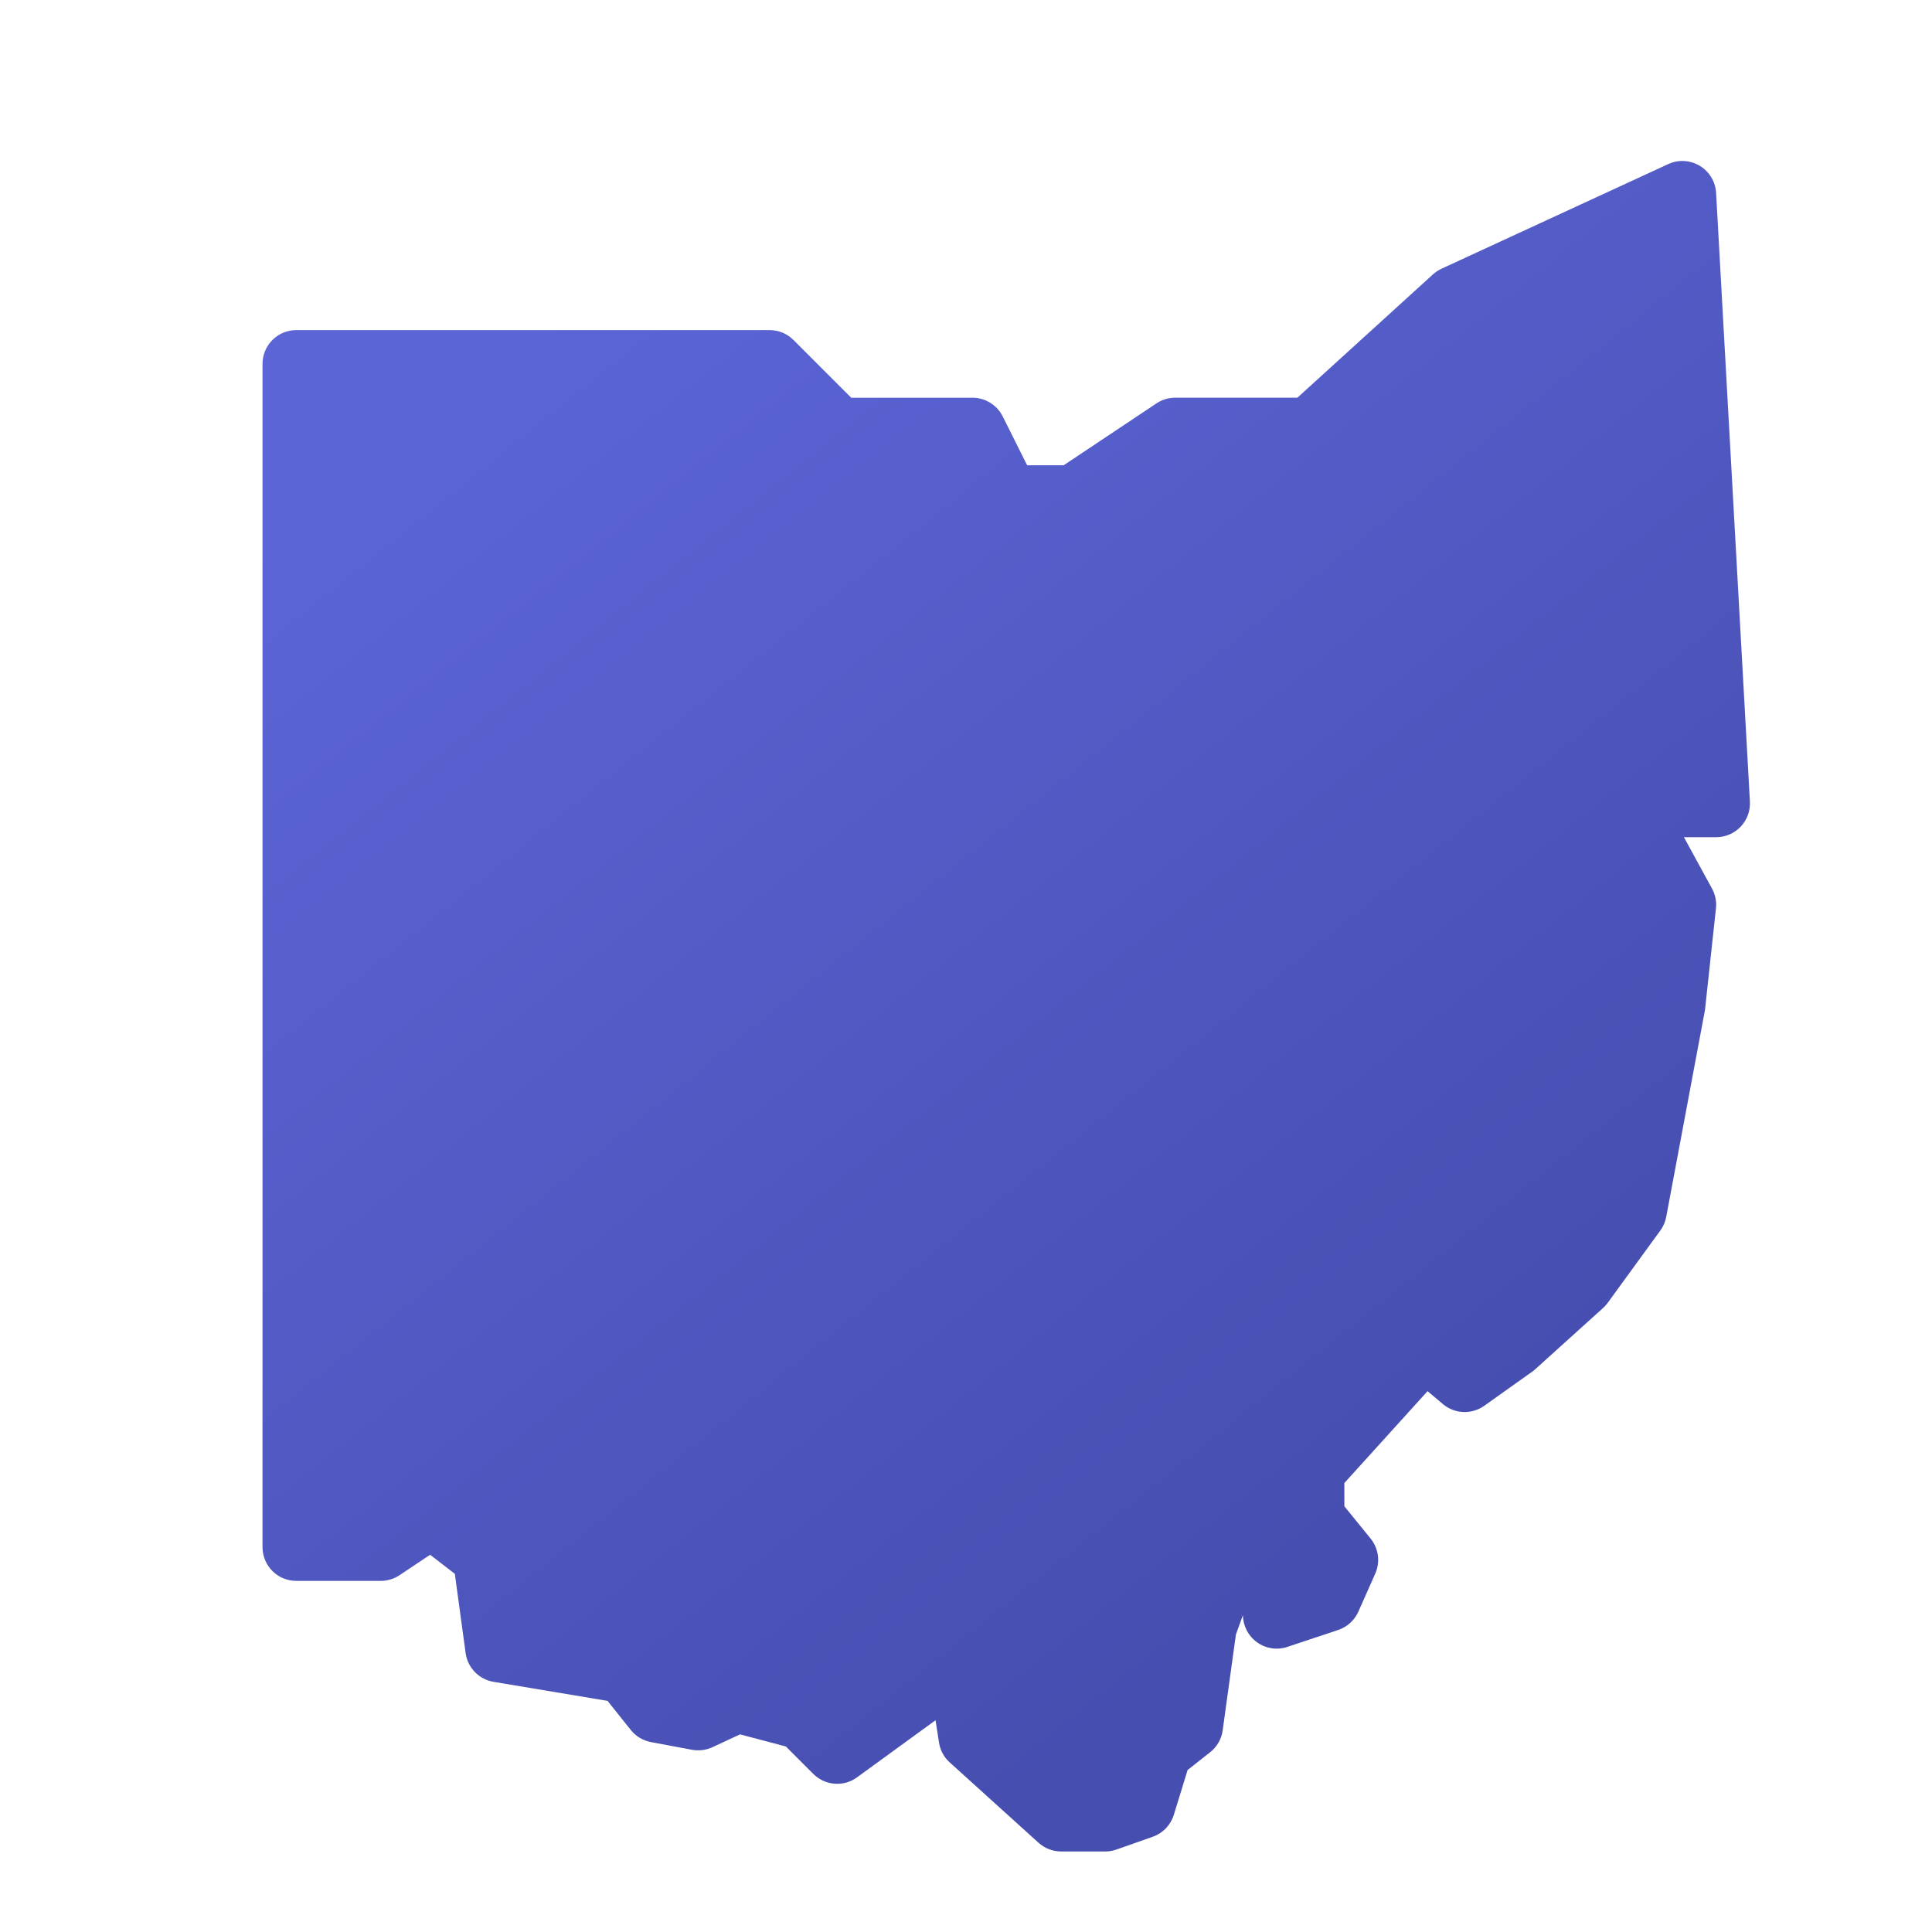 <svg xmlns="http://www.w3.org/2000/svg" viewBox="0 0 48 48"><linearGradient id="xoxz0OyJav4XUgvBZv6Hua" x1="13.322" x2="36.173" y1="7.614" y2="36.083" gradientUnits="userSpaceOnUse"><stop offset="0" stop-color="#5c65d6"/><stop offset=".999" stop-color="#464eb0"/></linearGradient><path fill="url(#xoxz0OyJav4XUgvBZv6Hua)" d="M27.464,45.999h-1.1c-0.208,0-0.409-0.077-0.564-0.218l-2.205-1.995	c-0.144-0.129-0.237-0.304-0.266-0.495l-0.086-0.552l-1.95,1.418c-0.333,0.245-0.795,0.207-1.088-0.086l-0.68-0.68l-1.139-0.301	L17.7,43.409c-0.158,0.074-0.336,0.094-0.507,0.064l-1.02-0.191c-0.198-0.038-0.376-0.144-0.502-0.302l-0.577-0.722l-2.831-0.473	c-0.364-0.06-0.645-0.35-0.695-0.716l-0.268-1.968l-0.614-0.473l-0.758,0.506c-0.138,0.093-0.301,0.143-0.466,0.143h-2.1	c-0.464,0-0.84-0.375-0.84-0.84V9.041c0-0.464,0.375-0.84,0.84-0.84H19.12c0.223,0,0.437,0.088,0.594,0.246l1.434,1.434h3.012	c0.318,0,0.609,0.18,0.752,0.464l0.607,1.215h0.906l2.308-1.539c0.138-0.092,0.301-0.141,0.466-0.141h3.035l3.365-3.061	c0.063-0.058,0.135-0.106,0.213-0.142l5.634-2.6c0.25-0.117,0.545-0.101,0.785,0.043c0.238,0.144,0.391,0.396,0.405,0.674	l0.84,15.119c0.013,0.23-0.07,0.456-0.228,0.624c-0.16,0.168-0.381,0.263-0.611,0.263h-0.8l0.698,1.278	c0.082,0.15,0.117,0.323,0.097,0.493l-0.272,2.52l-0.963,5.141c-0.023,0.123-0.073,0.239-0.146,0.339l-1.31,1.8	c-0.034,0.047-0.073,0.09-0.117,0.129l-1.68,1.517c-0.024,0.022-0.05,0.043-0.076,0.061l-1.192,0.848	c-0.311,0.221-0.732,0.206-1.026-0.041l-0.383-0.322L33.4,36.846v0.577l0.652,0.802c0.199,0.245,0.244,0.582,0.116,0.871	l-0.42,0.945c-0.096,0.216-0.278,0.38-0.502,0.455l-1.26,0.42c-0.258,0.087-0.538,0.043-0.757-0.115	c-0.217-0.157-0.346-0.406-0.349-0.673l-0.174,0.48l-0.329,2.382c-0.029,0.215-0.141,0.41-0.312,0.544l-0.559,0.441l-0.343,1.114	c-0.079,0.255-0.273,0.457-0.524,0.545l-0.895,0.315C27.653,45.982,27.559,45.999,27.464,45.999z"/></svg>